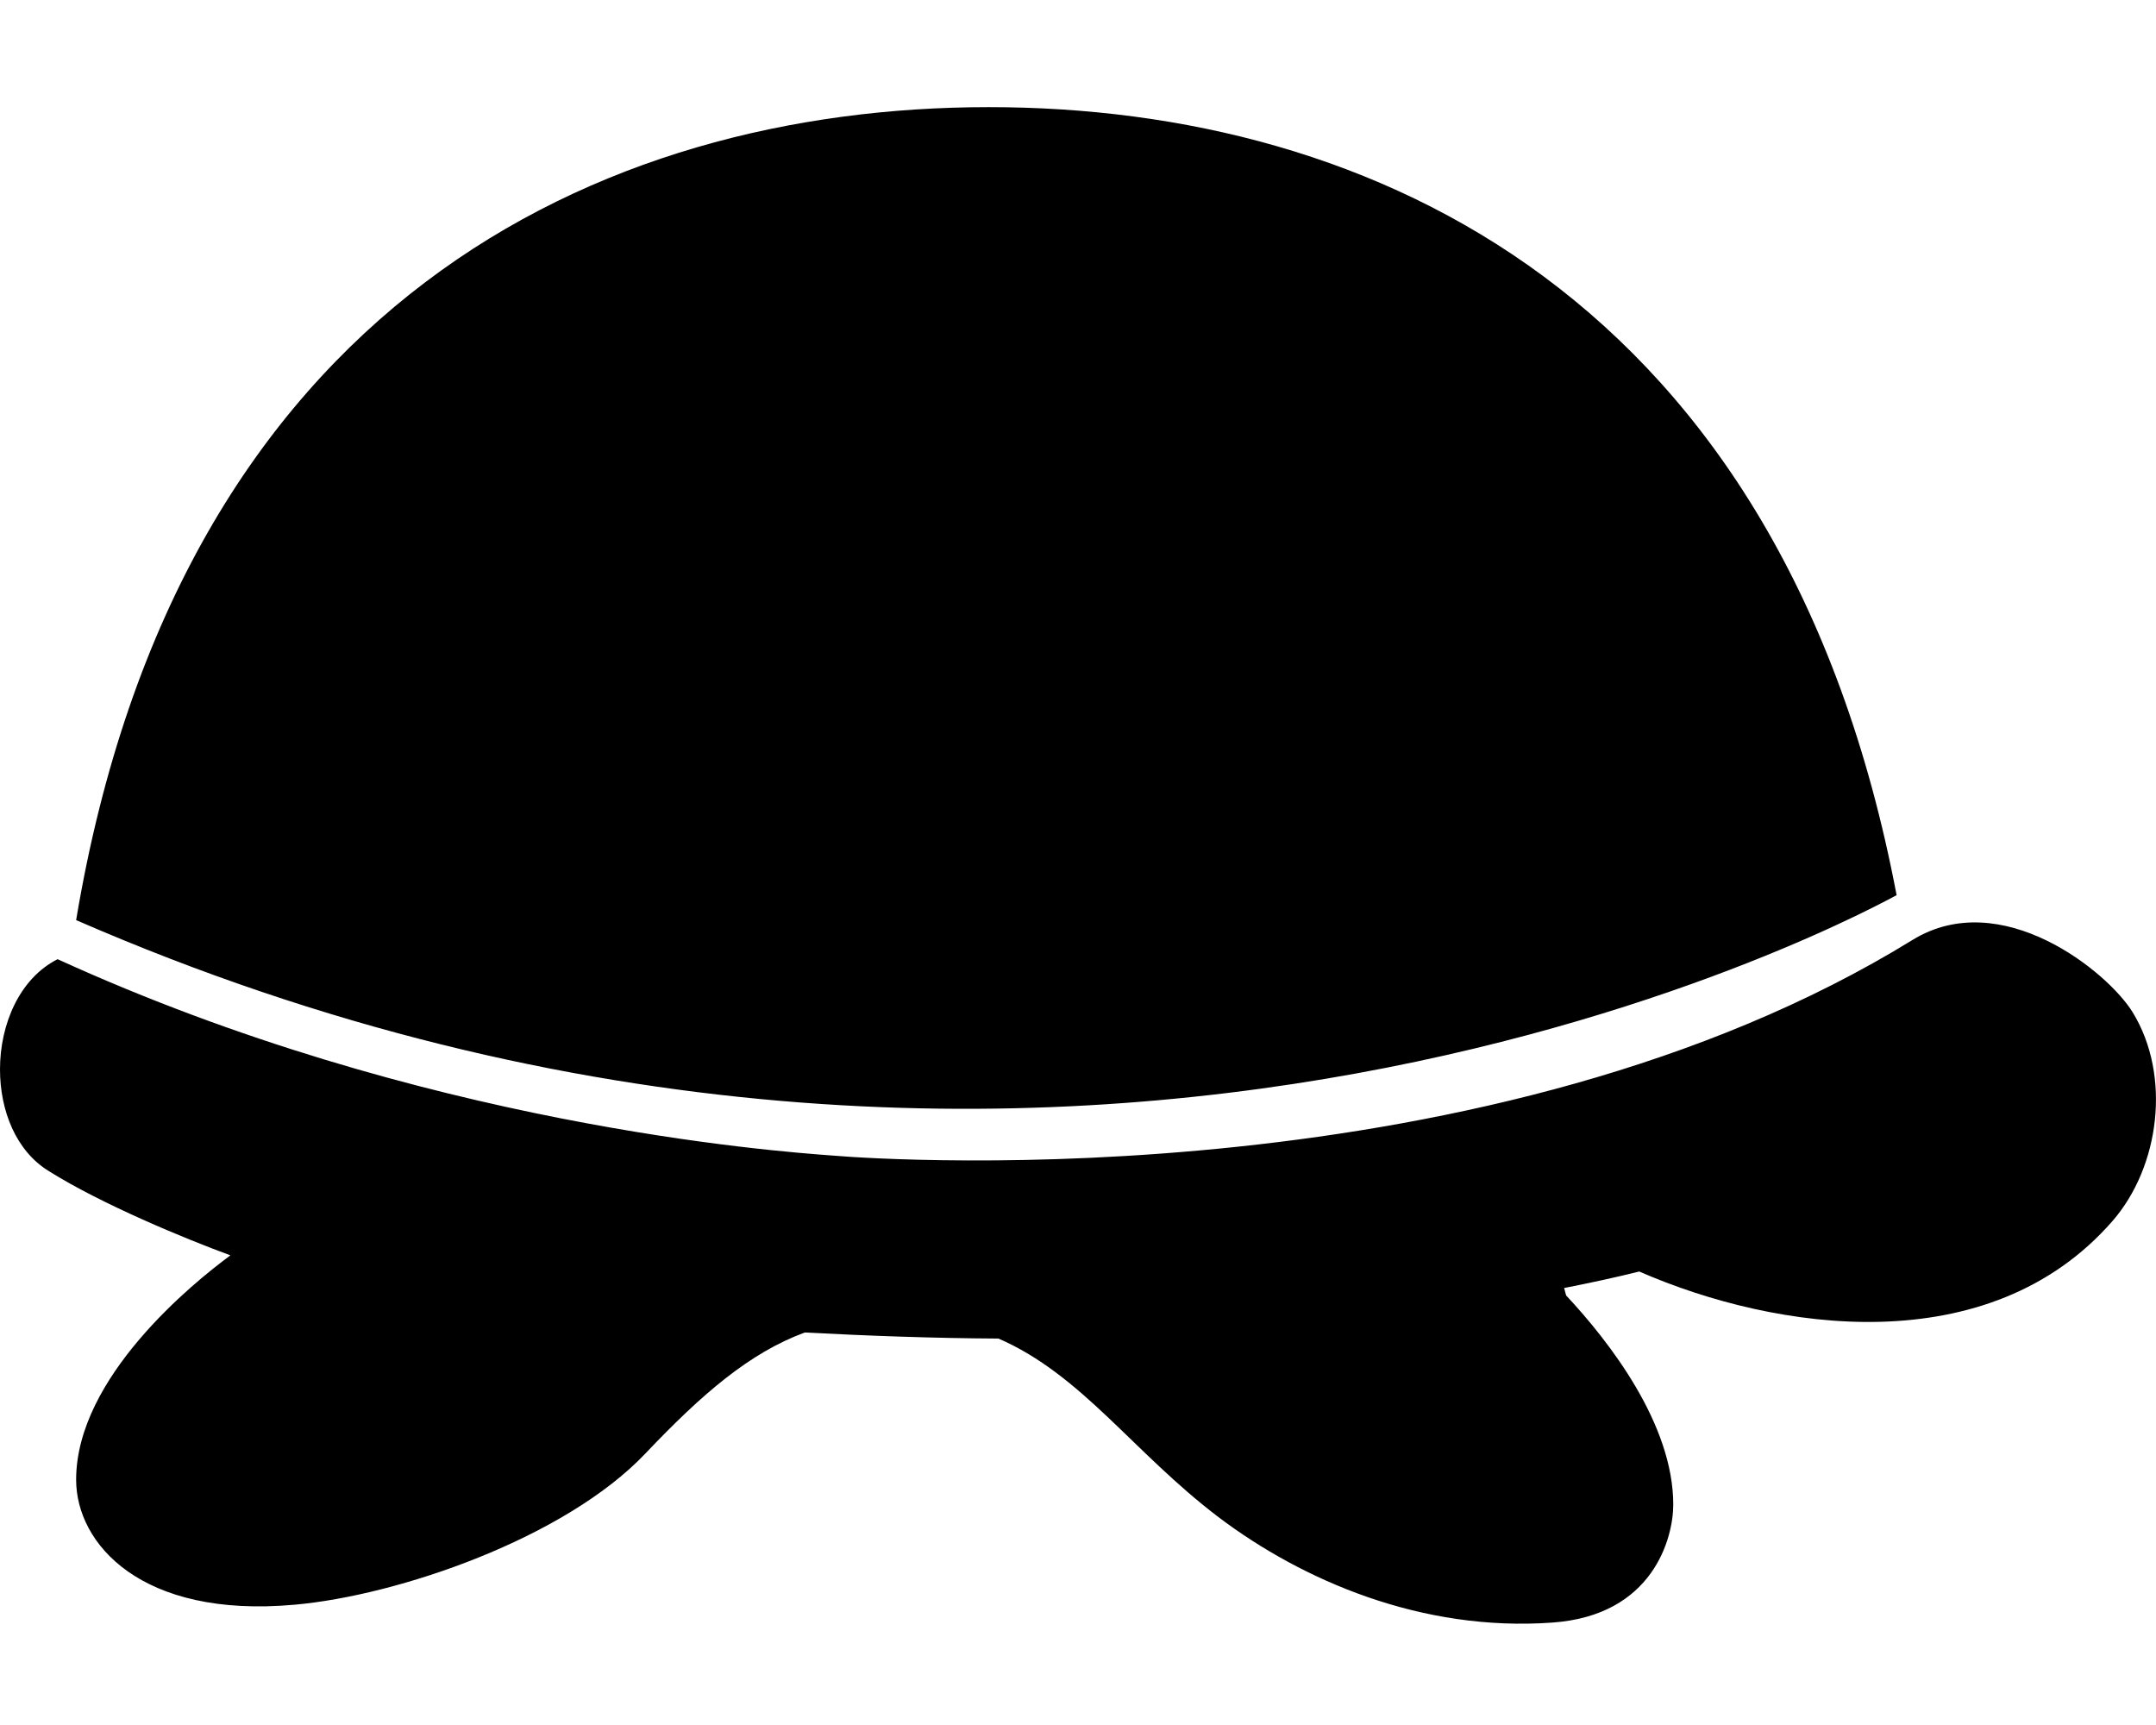 <?xml version="1.0" encoding="utf-8"?>
<!-- Generator: Adobe Illustrator 21.1.0, SVG Export Plug-In . SVG Version: 6.00 Build 0)  -->
<svg version="1.1" id="Layer_2" xmlns="http://www.w3.org/2000/svg" xmlns:xlink="http://www.w3.org/1999/xlink" x="0px" y="0px"
	 viewBox="0 0 640 512" style="enable-background:new 0 0 640 512;" xml:space="preserve">
<path d="M293.5,31.8c114,0,235.8,56.3,269.5,233.9c-3.9,1.9-243.5,136.7-540.4,7.4C53.2,90,178,31.8,293.5,31.8z M627.1,362.4
	c-36.7,42.1-100,32.7-140.5,15c-7.2,1.8-14.7,3.4-22.3,4.9c0.2,0.7,0.4,1.4,0.6,2.2c12.9,13.8,31.8,38.2,31.8,62.1
	c0,9.8-5.9,32.9-35.9,35c-38.8,2.8-74.2-12.5-99.1-31.3c-25.4-19.3-40.5-42.2-65.3-53c-19.1-0.1-38.5-0.8-57.5-1.8
	c-16.3,6-30.4,18.1-47.3,35.9c-23.9,25.2-73.5,42.2-104.2,44.9c-45.5,4.1-64.8-18.1-64.8-37.1c0-30.4,34.8-58.5,45.8-66.6
	c-13.4-4.9-38.3-15.2-53.9-25C4.7,341.6,0,329.6,0,317.4c0-13.4,5.8-27,17.1-32.7c108.2,49.4,212.7,57,230.3,58.3
	C265,344.5,443,355.8,567.7,279c26.3-16.2,58,9.4,65.4,21.5C644.6,319.3,641.1,346.3,627.1,362.4z"/>
</svg>
